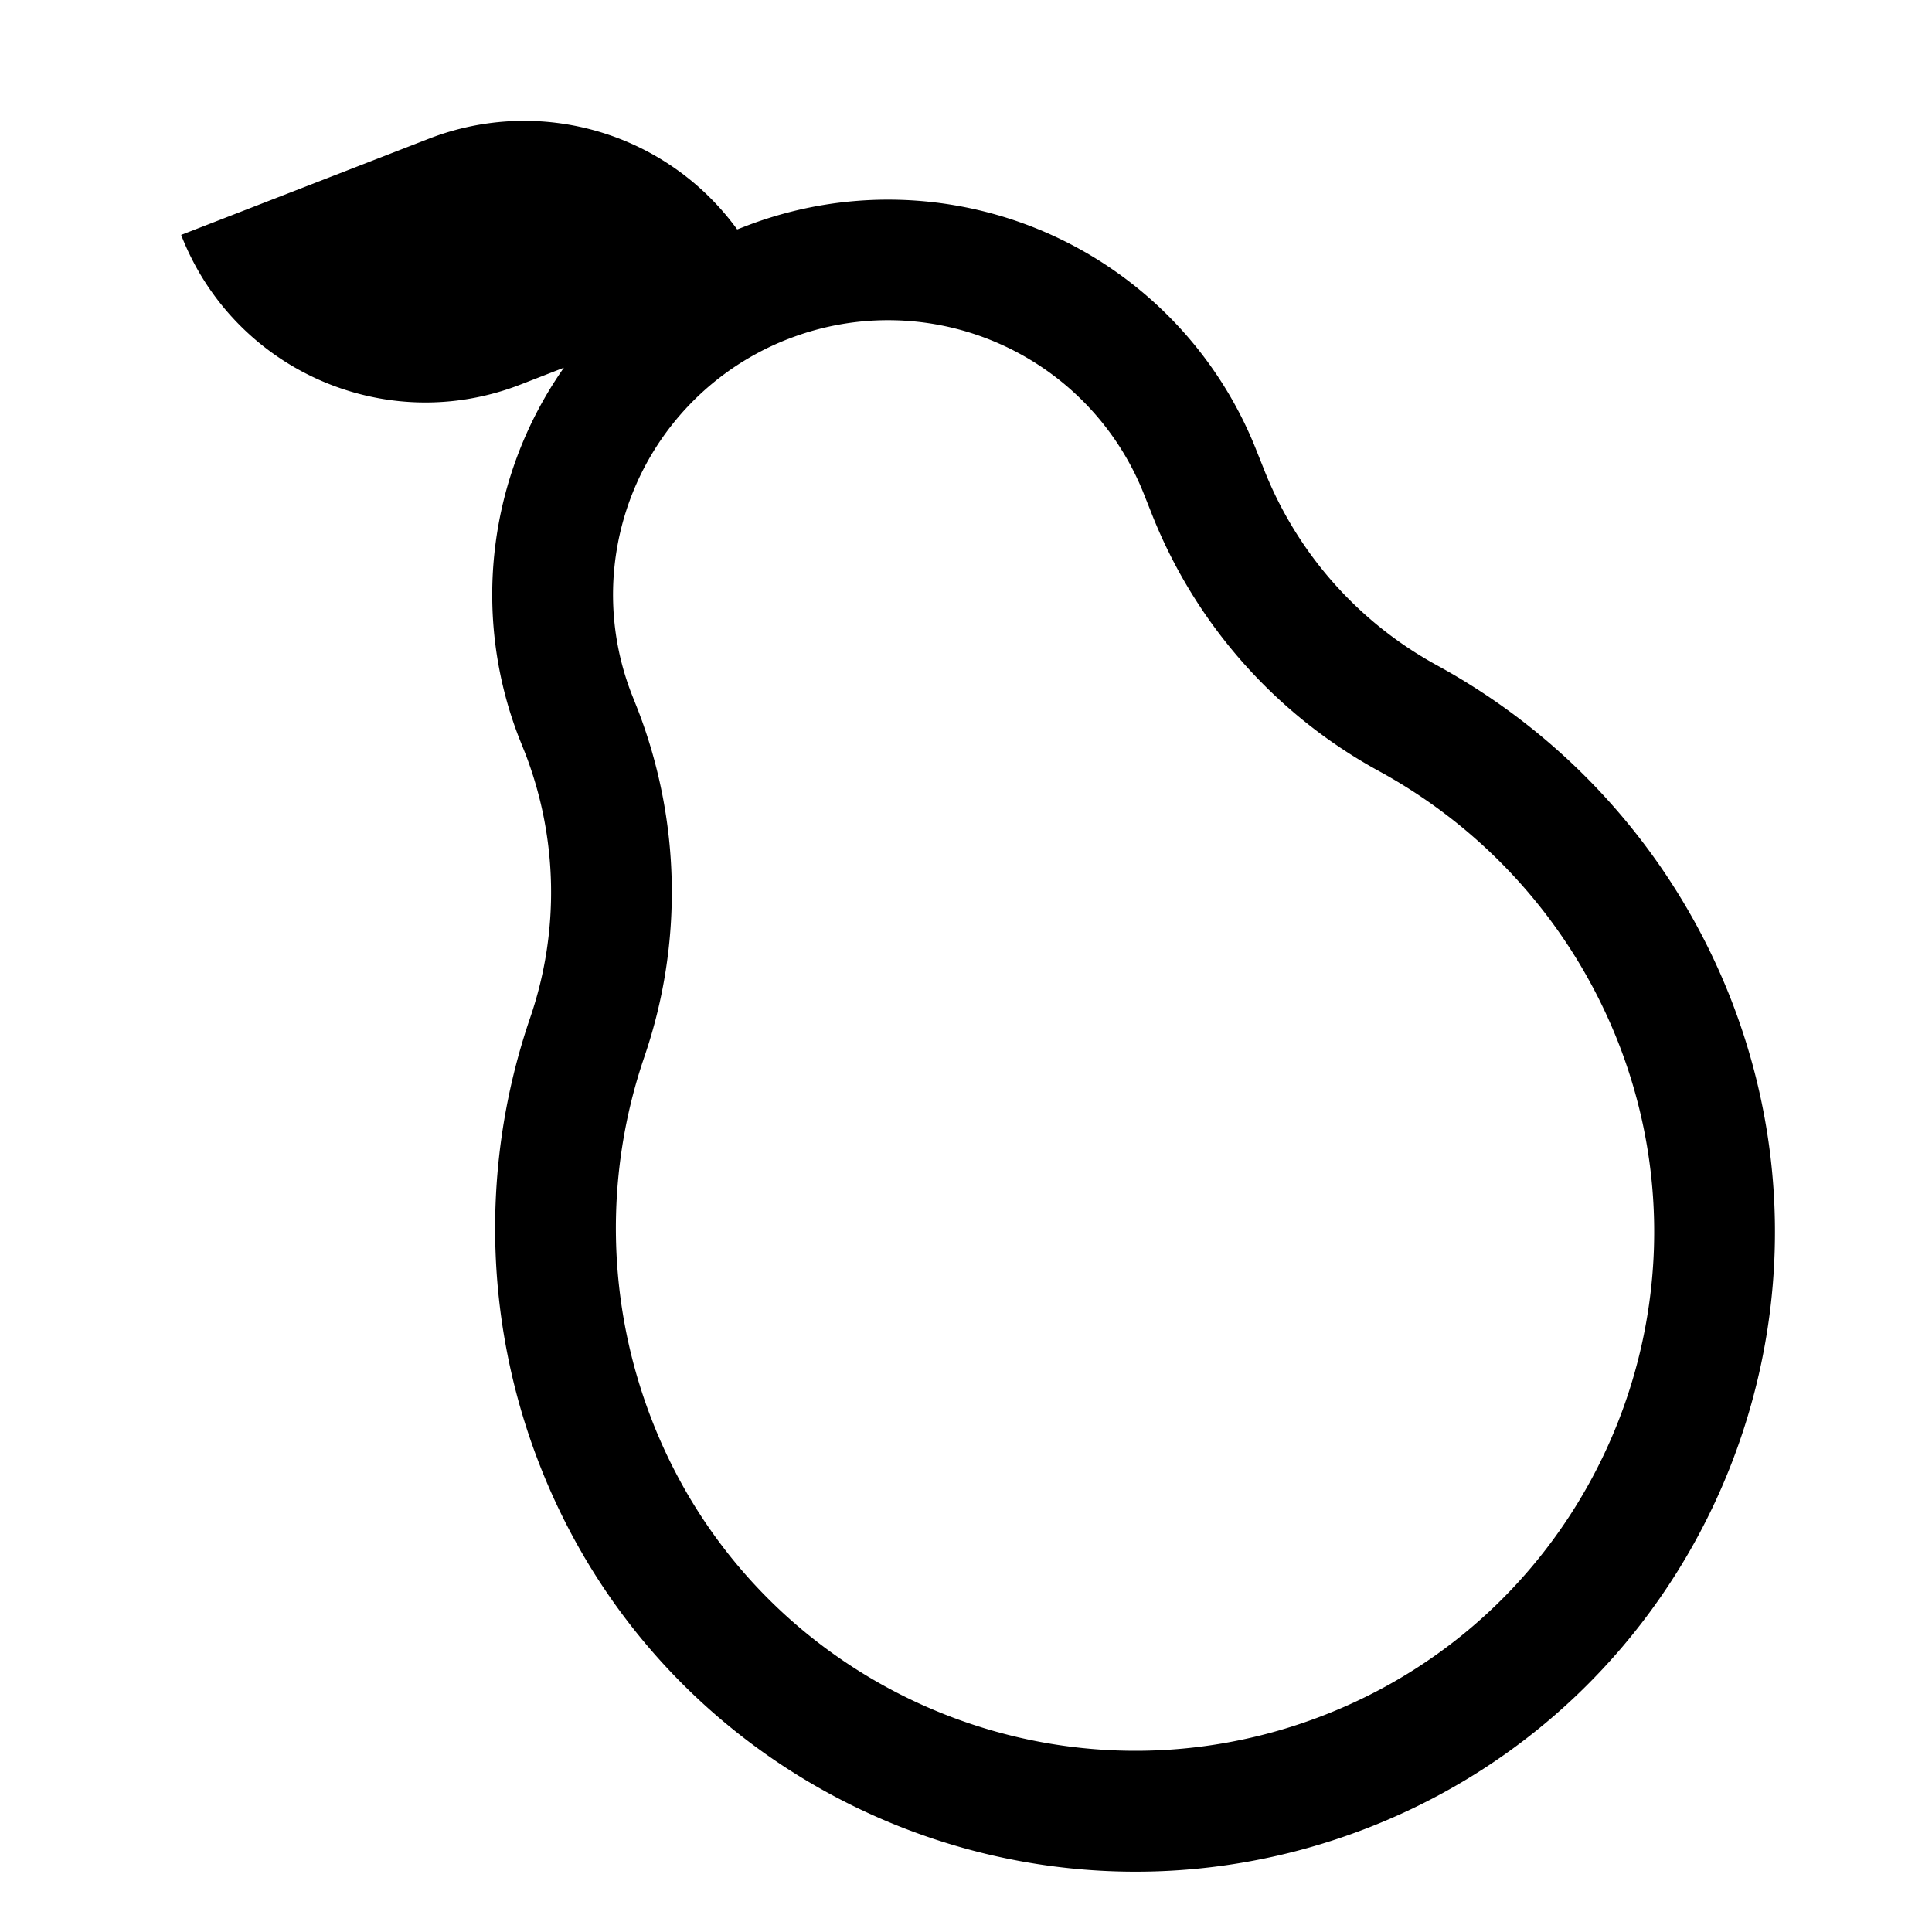 <svg xmlns="http://www.w3.org/2000/svg" width="1em" height="1em" viewBox="0 0 32 32"><path fill="currentColor" d="m3 3.891l4.12-1.6A4.36 4.36 0 0 1 12.21 3.8l.13-.05a6.557 6.557 0 0 1 8.48 3.735l.102.255a6.35 6.35 0 0 0 2.885 3.283l.005.003a10.77 10.77 0 0 1 4.87 5.556c2.11 5.453-.595 11.593-6.051 13.703c-5.454 2.108-11.594-.596-13.704-6.052a10.77 10.77 0 0 1-.143-7.384a6.4 6.4 0 0 0-.084-4.37l-.102-.255A6.55 6.55 0 0 1 9.34 6.09l-.72.28C6.38 7.24 3.87 6.13 3 3.89m10.062 1.722l-.003.001a4.543 4.543 0 0 0-2.598 5.88l.101.255a8.4 8.4 0 0 1 .115 5.743l-.001.004a8.77 8.77 0 0 0 .117 6.015c1.71 4.423 6.69 6.619 11.116 4.907c4.424-1.71 6.62-6.69 4.908-11.116a8.78 8.78 0 0 0-3.966-4.523a8.35 8.35 0 0 1-3.791-4.31l-.102-.256a4.557 4.557 0 0 0-5.896-2.6"/></svg>